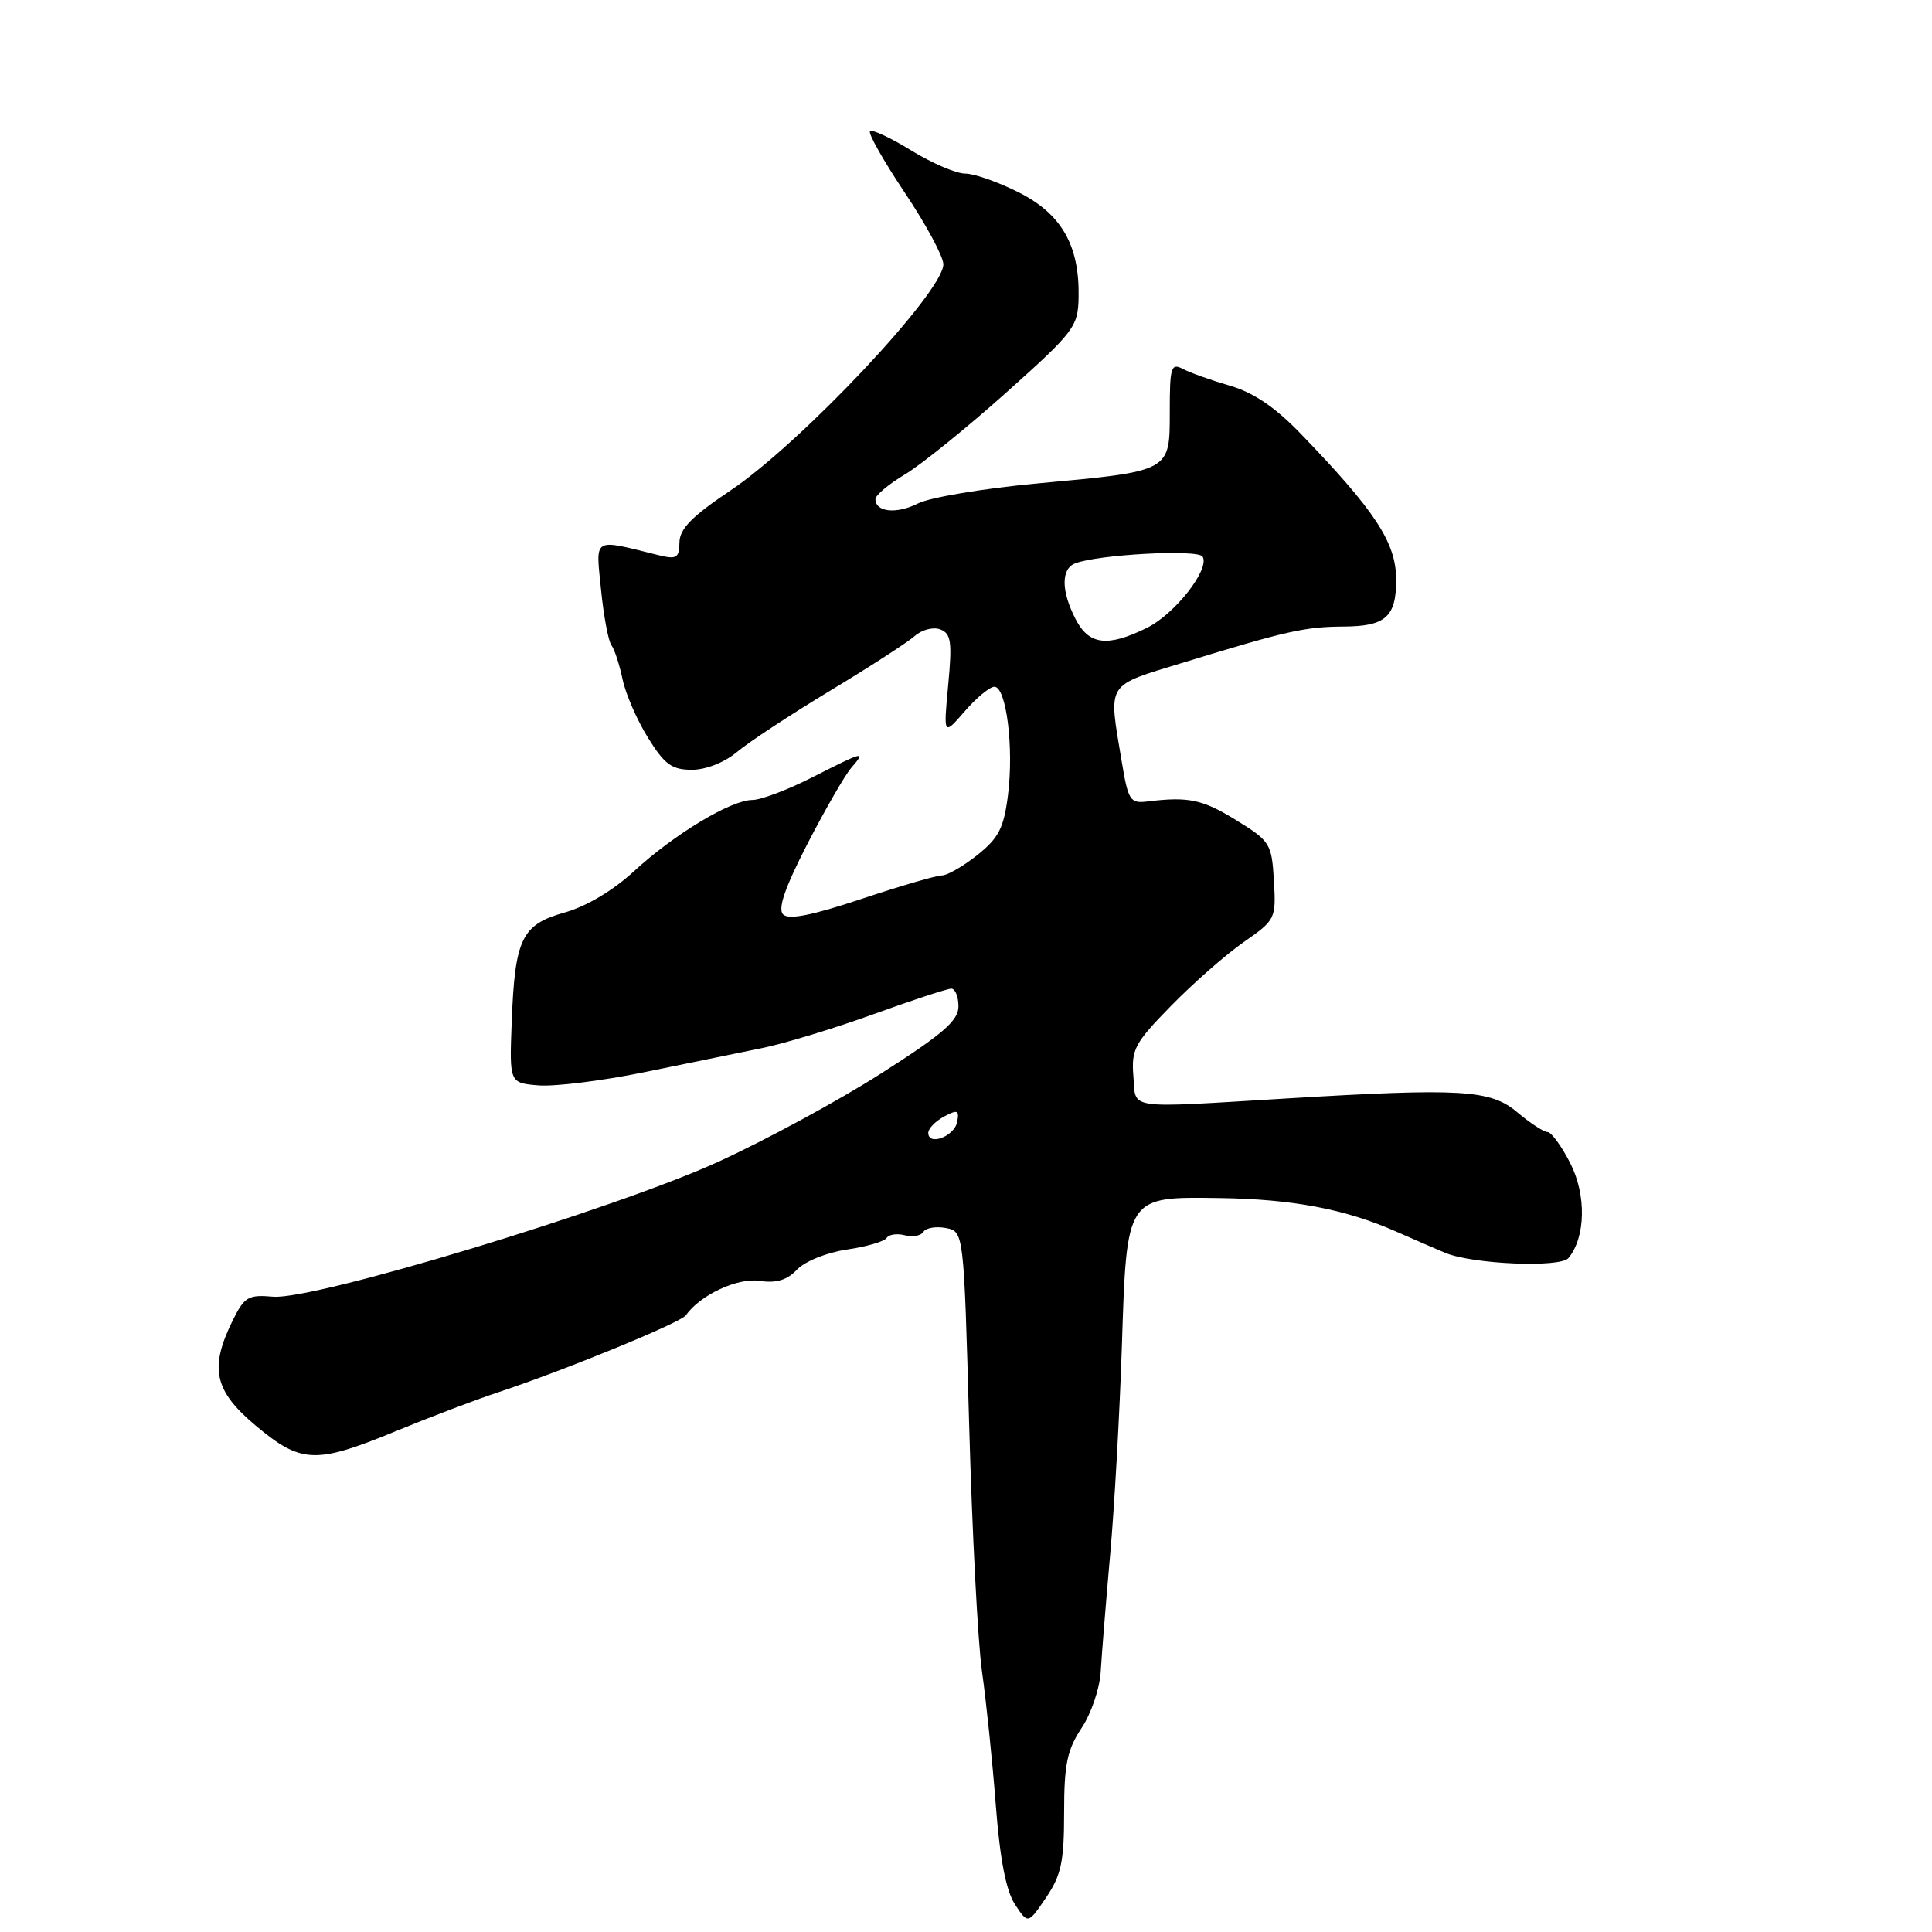 <?xml version="1.0" encoding="UTF-8" standalone="no"?>
<!DOCTYPE svg PUBLIC "-//W3C//DTD SVG 1.1//EN" "http://www.w3.org/Graphics/SVG/1.1/DTD/svg11.dtd" >
<svg xmlns="http://www.w3.org/2000/svg" xmlns:xlink="http://www.w3.org/1999/xlink" version="1.1" viewBox="0 0 256 256">
 <g >
 <path fill="currentColor"
d=" M 141.00 240.19 C 141.00 233.78 141.40 231.87 143.31 228.98 C 144.59 227.07 145.73 223.70 145.85 221.50 C 145.98 219.30 146.54 212.32 147.10 206.00 C 147.67 199.68 148.36 187.30 148.65 178.50 C 149.30 158.37 149.16 158.58 161.61 158.75 C 171.28 158.89 178.26 160.21 185.00 163.19 C 187.47 164.28 190.40 165.55 191.50 166.01 C 195.13 167.52 206.74 168.01 207.83 166.70 C 210.11 163.94 210.22 158.35 208.07 154.13 C 206.91 151.86 205.55 150.00 205.06 150.00 C 204.56 150.00 202.74 148.81 201.02 147.36 C 197.49 144.39 193.64 144.16 170.50 145.55 C 148.84 146.85 150.55 147.10 150.18 142.60 C 149.89 139.06 150.35 138.20 155.18 133.27 C 158.11 130.27 162.43 126.48 164.80 124.83 C 169.02 121.89 169.09 121.74 168.80 116.70 C 168.51 111.78 168.31 111.46 163.82 108.69 C 159.33 105.92 157.50 105.53 152.03 106.20 C 149.76 106.48 149.49 106.06 148.65 101.00 C 146.86 90.19 146.35 91.00 157.00 87.73 C 170.47 83.60 172.92 83.05 178.05 83.02 C 183.59 82.99 185.00 81.74 185.00 76.84 C 185.00 71.93 182.30 67.78 172.35 57.47 C 169.00 53.99 166.11 52.02 163.00 51.12 C 160.53 50.40 157.71 49.40 156.75 48.89 C 155.17 48.07 155.00 48.61 155.00 54.52 C 155.00 62.54 155.22 62.42 137.33 64.07 C 130.27 64.73 123.22 65.91 121.66 66.70 C 118.81 68.15 116.00 67.87 116.00 66.13 C 116.00 65.62 117.77 64.14 119.93 62.85 C 122.08 61.56 128.13 56.67 133.35 52.00 C 142.37 43.93 142.85 43.29 142.92 39.37 C 143.05 32.54 140.68 28.38 135.03 25.51 C 132.30 24.13 129.09 23.00 127.89 23.00 C 126.70 23.00 123.48 21.62 120.75 19.94 C 118.02 18.26 115.56 17.11 115.28 17.39 C 115.01 17.66 117.08 21.33 119.89 25.53 C 122.70 29.73 125.00 34.00 125.00 35.02 C 125.00 38.69 106.13 58.74 96.78 65.00 C 91.69 68.41 90.06 70.07 90.03 71.87 C 90.00 73.94 89.66 74.15 87.25 73.56 C 78.42 71.38 78.94 71.07 79.64 78.14 C 79.99 81.64 80.61 84.95 81.02 85.50 C 81.43 86.05 82.09 88.08 82.49 90.00 C 82.89 91.92 84.40 95.41 85.86 97.75 C 88.06 101.30 89.02 102.00 91.67 102.00 C 93.55 102.00 96.00 101.03 97.67 99.63 C 99.23 98.32 104.78 94.67 110.00 91.52 C 115.22 88.37 120.27 85.11 121.21 84.27 C 122.16 83.44 123.67 83.04 124.60 83.40 C 126.02 83.95 126.18 85.04 125.64 90.77 C 125.01 97.50 125.01 97.50 127.83 94.25 C 129.38 92.46 131.15 91.00 131.76 91.00 C 133.34 91.00 134.35 99.03 133.57 105.29 C 133.02 109.71 132.35 111.02 129.51 113.29 C 127.64 114.78 125.52 116.00 124.81 116.00 C 124.09 116.00 119.30 117.40 114.16 119.11 C 107.62 121.29 104.51 121.91 103.77 121.17 C 103.03 120.43 104.00 117.63 106.99 111.81 C 109.35 107.24 111.96 102.71 112.79 101.75 C 114.79 99.44 114.51 99.51 107.61 103.01 C 104.37 104.66 100.81 106.00 99.70 106.00 C 96.86 106.00 89.33 110.54 84.00 115.45 C 81.25 117.99 77.69 120.11 74.83 120.91 C 69.11 122.51 68.22 124.36 67.80 135.50 C 67.50 143.50 67.50 143.50 71.38 143.82 C 73.51 143.99 79.81 143.21 85.38 142.07 C 90.94 140.93 97.96 139.50 100.96 138.88 C 103.96 138.27 110.62 136.24 115.76 134.38 C 120.89 132.52 125.53 131.00 126.05 131.00 C 126.57 131.00 127.00 132.06 127.00 133.35 C 127.00 135.23 124.98 136.99 116.75 142.24 C 111.11 145.84 101.35 151.13 95.05 154.00 C 81.20 160.30 41.59 172.29 36.19 171.82 C 32.89 171.53 32.38 171.83 30.82 175.00 C 27.72 181.30 28.38 184.29 33.89 188.91 C 39.90 193.94 41.82 194.02 52.39 189.66 C 56.85 187.82 62.98 185.49 66.00 184.49 C 74.74 181.60 90.22 175.25 90.89 174.28 C 92.73 171.62 97.72 169.28 100.62 169.72 C 102.86 170.06 104.28 169.63 105.62 168.22 C 106.68 167.12 109.57 165.96 112.23 165.57 C 114.83 165.19 117.19 164.50 117.48 164.04 C 117.77 163.57 118.85 163.41 119.89 163.68 C 120.93 163.95 122.04 163.75 122.36 163.22 C 122.69 162.70 124.02 162.47 125.33 162.72 C 127.71 163.18 127.71 163.18 128.42 188.84 C 128.81 202.95 129.57 217.65 130.12 221.50 C 130.67 225.35 131.49 233.27 131.94 239.09 C 132.49 246.33 133.30 250.52 134.48 252.33 C 136.21 254.97 136.21 254.97 138.61 251.44 C 140.62 248.47 141.00 246.69 141.00 240.19 Z  M 123.00 150.11 C 123.00 149.54 123.94 148.57 125.09 147.95 C 126.88 146.99 127.13 147.10 126.83 148.66 C 126.46 150.58 123.00 151.89 123.00 150.11 Z  M 142.53 82.05 C 140.60 78.33 140.58 75.38 142.46 74.65 C 145.56 73.46 158.73 72.76 159.35 73.75 C 160.36 75.39 155.69 81.37 151.96 83.20 C 146.75 85.77 144.29 85.47 142.53 82.05 Z "/>
</g>
</svg>